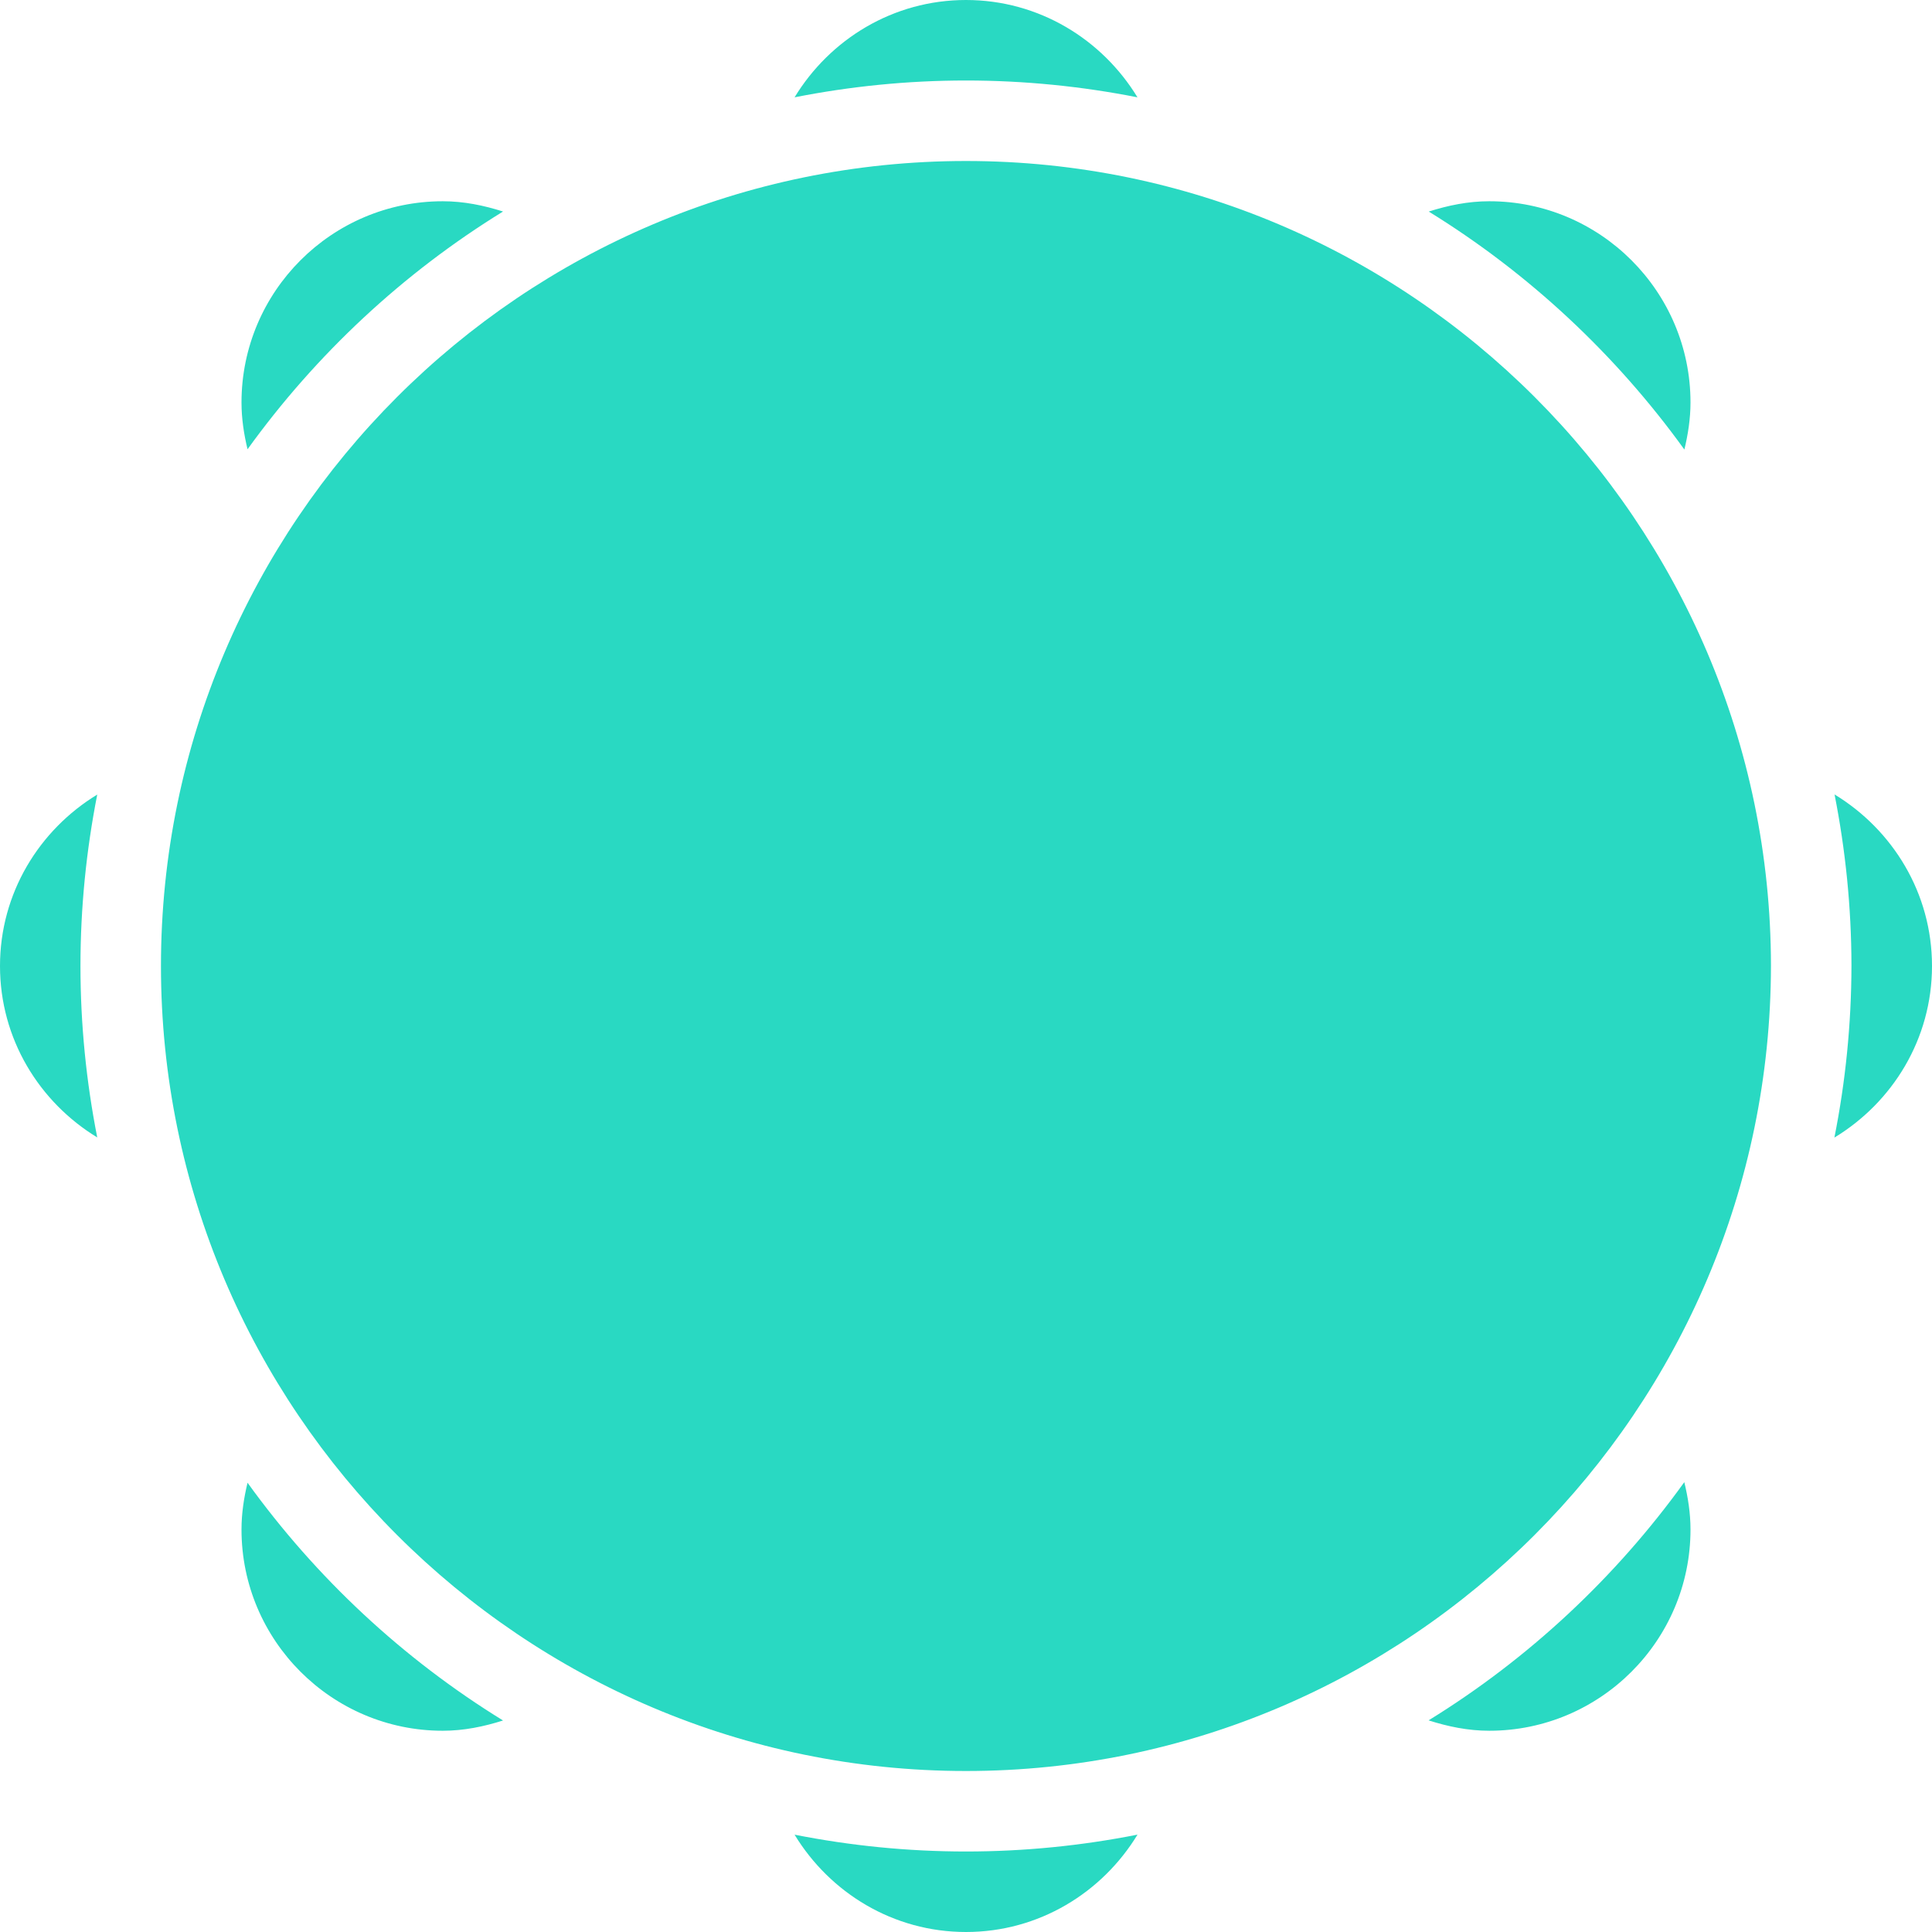 <svg viewBox="0 0 48 48" xmlns="http://www.w3.org/2000/svg" xmlns:xlink="http://www.w3.org/1999/xlink" width="48" height="48">
<defs>



 <path fill="#29d9c2" id="i-2159" d="M2.416,19.741C2.145,21.119,1.999,22.543,1.999,24s0.146,2.881,0.417,4.259C0.974,27.381,0,25.809,0,24 S0.974,20.619,2.416,19.741z M41.848,11.169C41.938,10.792,42,10.404,42,10c0-2.757-2.243-5-5-5c-0.527,0-1.025,0.104-1.503,0.256 C37.984,6.789,40.143,8.805,41.848,11.169z M12.498,5.255C12.022,5.104,11.525,5,11,5c-2.757,0-5,2.243-5,5 c0,0.401,0.06,0.787,0.15,1.162C7.854,8.799,10.011,6.786,12.498,5.255z M28.26,2.418C27.382,0.976,25.809,0,24,0 s-3.381,0.975-4.259,2.418C21.119,2.146,22.542,2,23.999,2C25.457,2,26.881,2.146,28.26,2.418z M6.15,36.838 C6.06,37.213,6,37.599,6,38c0,2.757,2.243,5,5,5c0.525,0,1.022-0.104,1.498-0.255C10.011,41.214,7.854,39.201,6.15,36.838z M45.579,19.738c0.271,1.375,0.418,2.795,0.42,4.249c-0.002,1.464-0.149,2.893-0.424,4.276C47.021,27.387,48,25.812,48,24 C48,22.189,47.023,20.616,45.579,19.738z M19.741,45.582C20.619,47.025,22.191,48,24,48s3.383-0.976,4.261-2.419 C26.881,45.854,25.457,46,23.999,46C22.542,46,21.119,45.854,19.741,45.582z M23.999,4c-11.028,0-20,8.973-20,20s8.972,20,20,20 c11.017,0,19.989-8.967,20-20.011C43.987,12.967,35.016,4,23.999,4z M35.493,42.742C35.972,42.895,36.472,43,37,43 c2.757,0,5-2.243,5-5c0-0.406-0.062-0.797-0.154-1.176C40.141,39.191,37.981,41.209,35.493,42.742z"/> 
</defs>

<use x="0" y="0" xlink:href="#i-2159"/>

</svg>